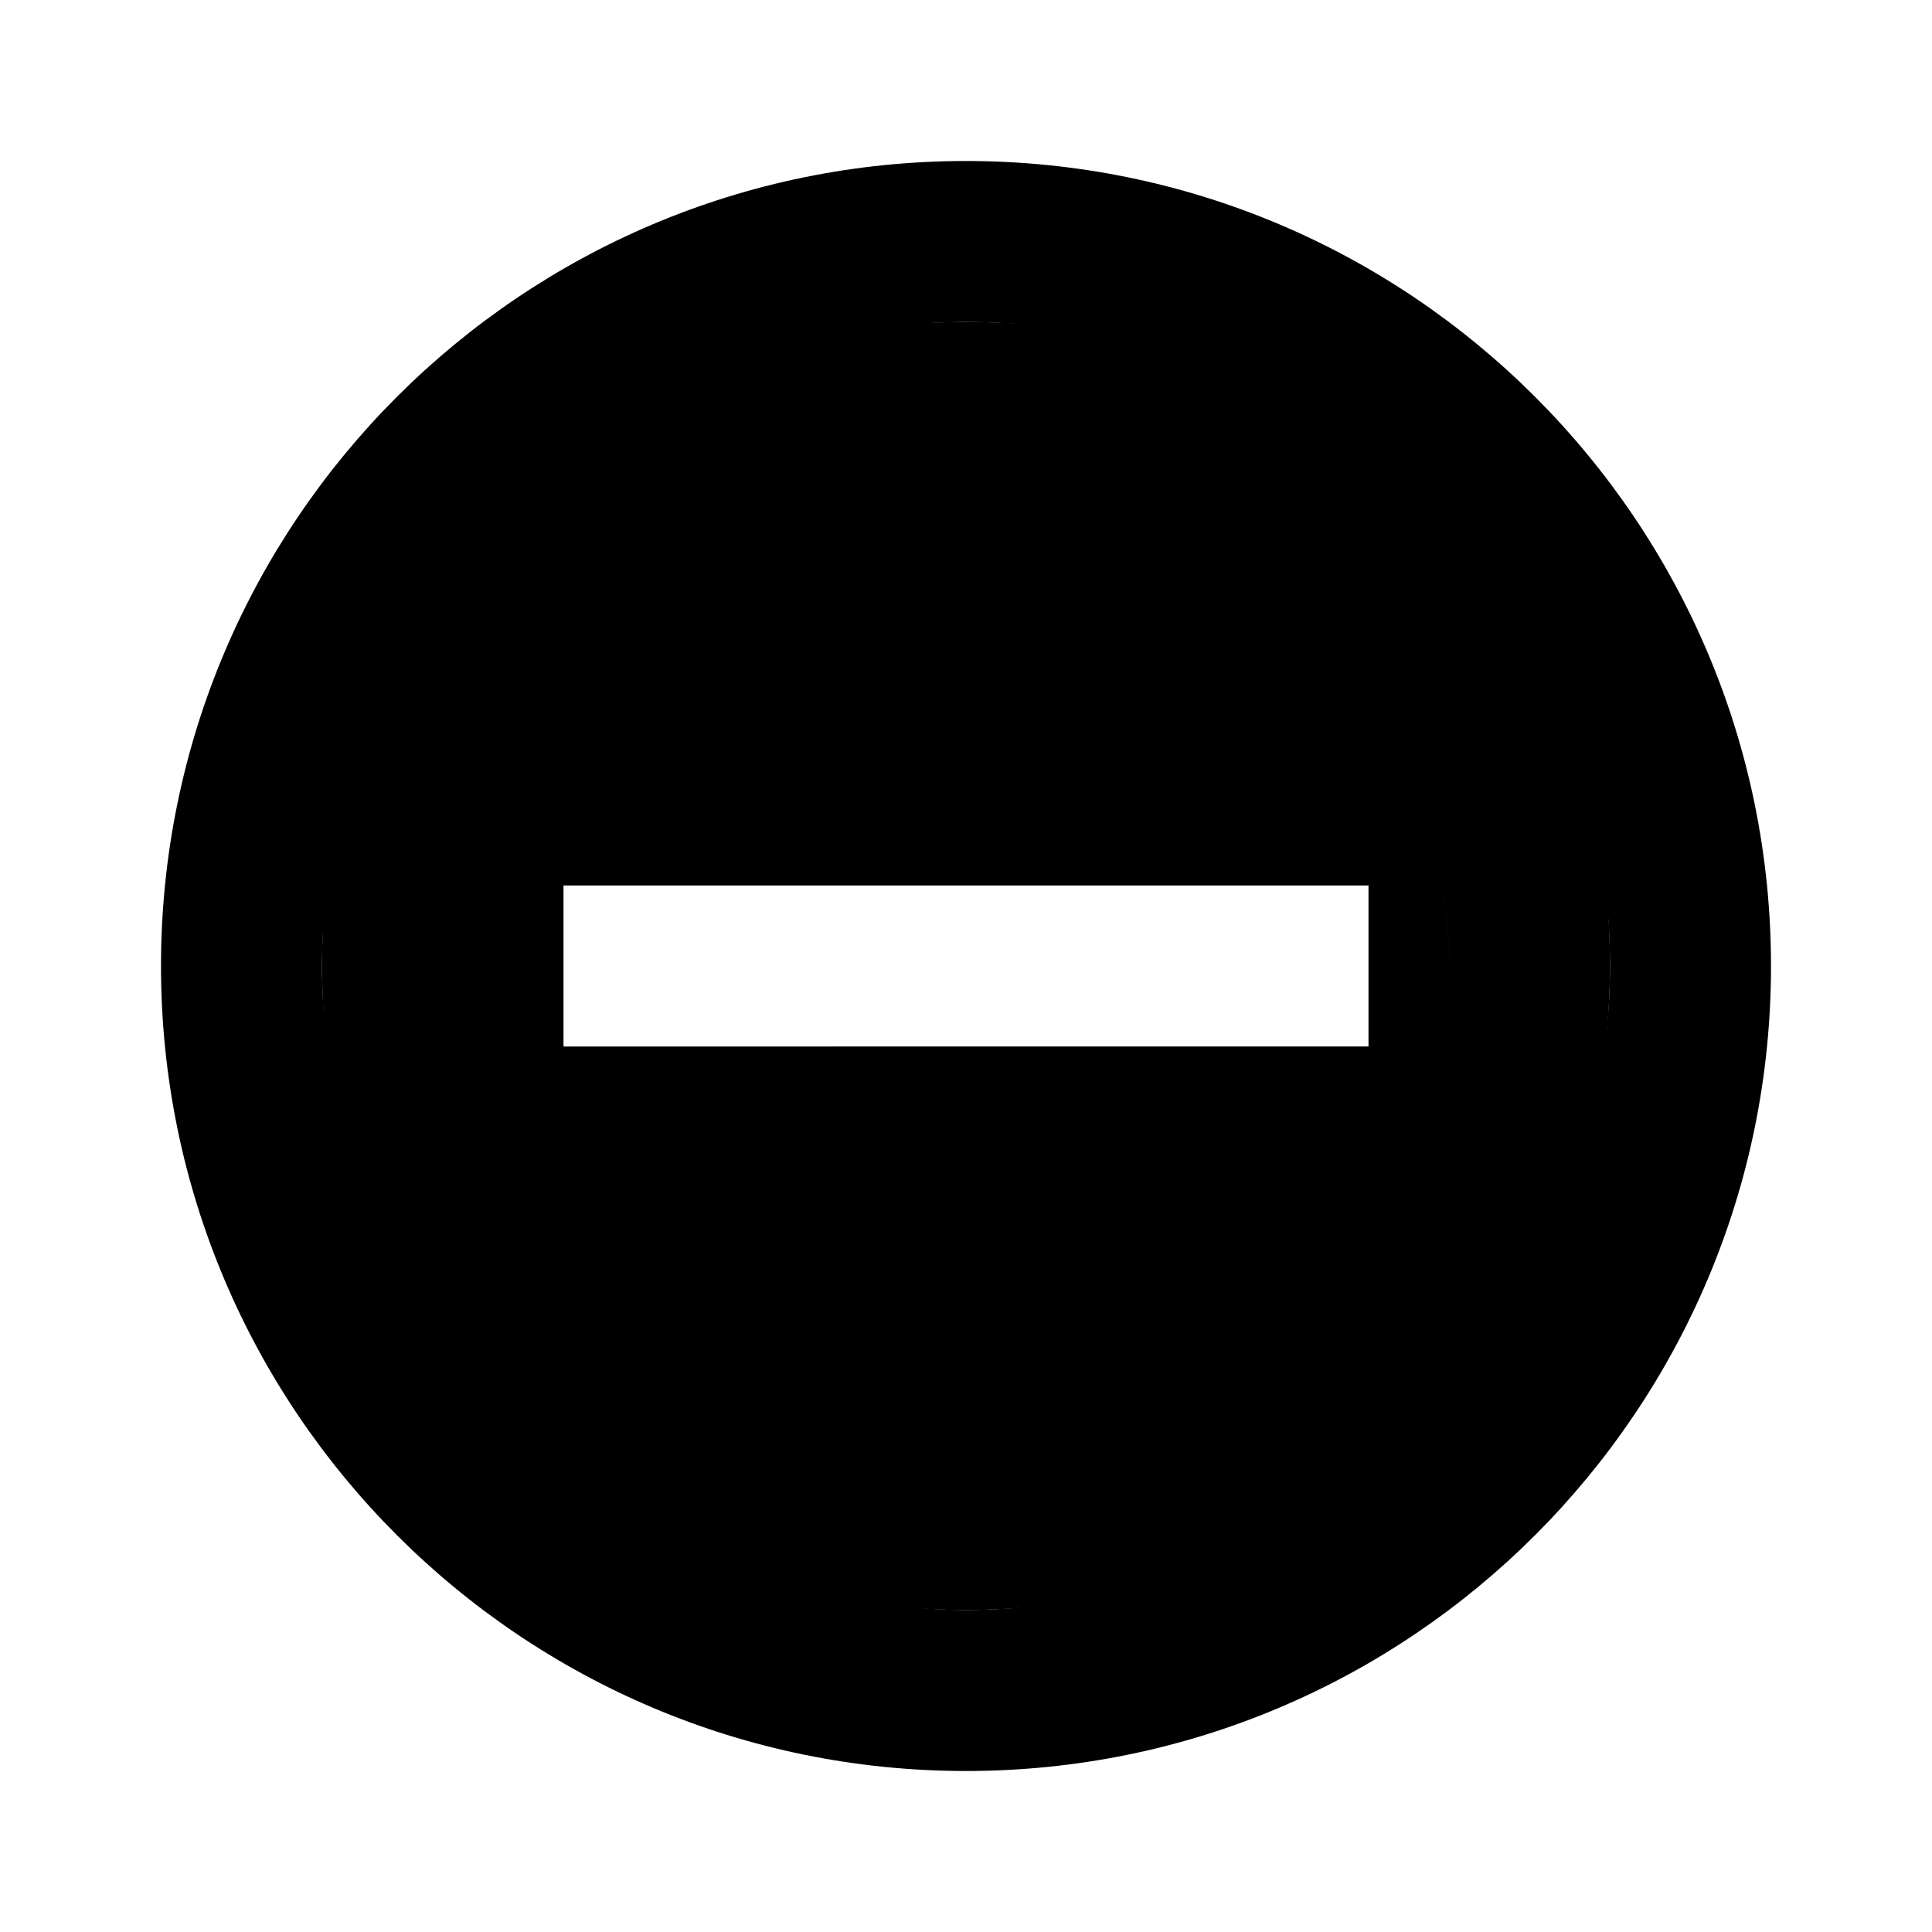 <?xml version="1.0" encoding="UTF-8" standalone="no"?>
<svg
   width="24"
   height="24"
   viewBox="0 0 24 24"
   version="1.1"
   id="svg1"
   sodipodi:docname="radio-mixed-symbolic.svg"
   inkscape:version="1.3.2 (091e20ef0f, 2023-11-25, custom)"
   xmlns:inkscape="http://www.inkscape.org/namespaces/inkscape"
   xmlns:sodipodi="http://sodipodi.sourceforge.net/DTD/sodipodi-0.dtd"
   xmlns="http://www.w3.org/2000/svg"
   xmlns:svg="http://www.w3.org/2000/svg">
  <defs
     id="defs1" />
  <sodipodi:namedview
     id="namedview1"
     pagecolor="#ffffff"
     bordercolor="#666666"
     borderopacity="1.0"
     inkscape:showpageshadow="2"
     inkscape:pageopacity="0.0"
     inkscape:pagecheckerboard="0"
     inkscape:deskcolor="#d1d1d1"
     showgrid="true"
     inkscape:zoom="32"
     inkscape:cx="10.84375"
     inkscape:cy="12.046875"
     inkscape:current-layer="svg1">
    <inkscape:grid
       id="grid1"
       units="px"
       originx="0"
       originy="0"
       spacingx="0.5"
       spacingy="0.5"
       empcolor="#0099e5"
       empopacity="0.302"
       color="#0099e5"
       opacity="0.149"
       empspacing="5"
       dotted="false"
       gridanglex="30"
       gridanglez="30"
       visible="true" />
  </sodipodi:namedview>
  <path
     d="M 12,2 C 6.48,2 2,6.48 2,12 2,17.52 6.48,22 12,22 17.52,22 22,17.52 22,12 22,6.48 17.52,2 12,2 Z m 0,2 c 4.42,0 8,3.58 8,8 0,4.395 -3.817,8 -8,8 C 7.987,20 4,16.34 4,12 4,7.913 7.58,4 12,4 Z"
     id="path1"
     sodipodi:nodetypes="ssssssssss" />
  <path
     id="path1-2"
     style="display:inline"
     d="m 12,4 c -5,0 -8,3.412 -8,8 0,4.612 3.5,8 8,8 4.5,0 8,-3.5 8,-8 0,-4.588 -3,-8 -8,-8 z m 0,2 c 3.392,0 6,2.677 6,6 0,3.4 -2.6,6 -6,6 C 8.6,18 6,15.4 6,12 6,8.6 8.6,6 12,6 Z m 0,0 c -3.5,0 -6,2.5 -6,6 0,3.5 2.5,6 6,6 3.5,0 6,-2.5 6,-6 C 17.997,8.737 15.5,6 12,6 Z m -5,5 h 10 v 2 H 7 Z"
     sodipodi:nodetypes="sssssssssscssccccccc" />
  <path
     id="path1-6"
     style="display:none"
     d="m 12,4 c -4.418,0 -8,3.582 -8,8 0,4.418 3.582,8 8,8 4.418,0 8,-3.582 8,-8 0,-4.418 -3.582,-8 -8,-8 z m 0,2 c 3.392,0 6,2.677 6,6 0,3.4 -2.6,6 -6,6 C 8.6,18 6,15.4 6,12 6,8.6 8.6,6 12,6 Z m 0,0 c -3.314,0 -6,2.686 -6,6 0,3.314 2.686,6 6,6 3.314,0 6,-2.686 6,-6 C 17.997,8.737 15.297,6.003 12,6 Z m -4,5 h 8 v 2 H 8 Z"
     sodipodi:nodetypes="sssssssssscssccccccc" />
</svg>
